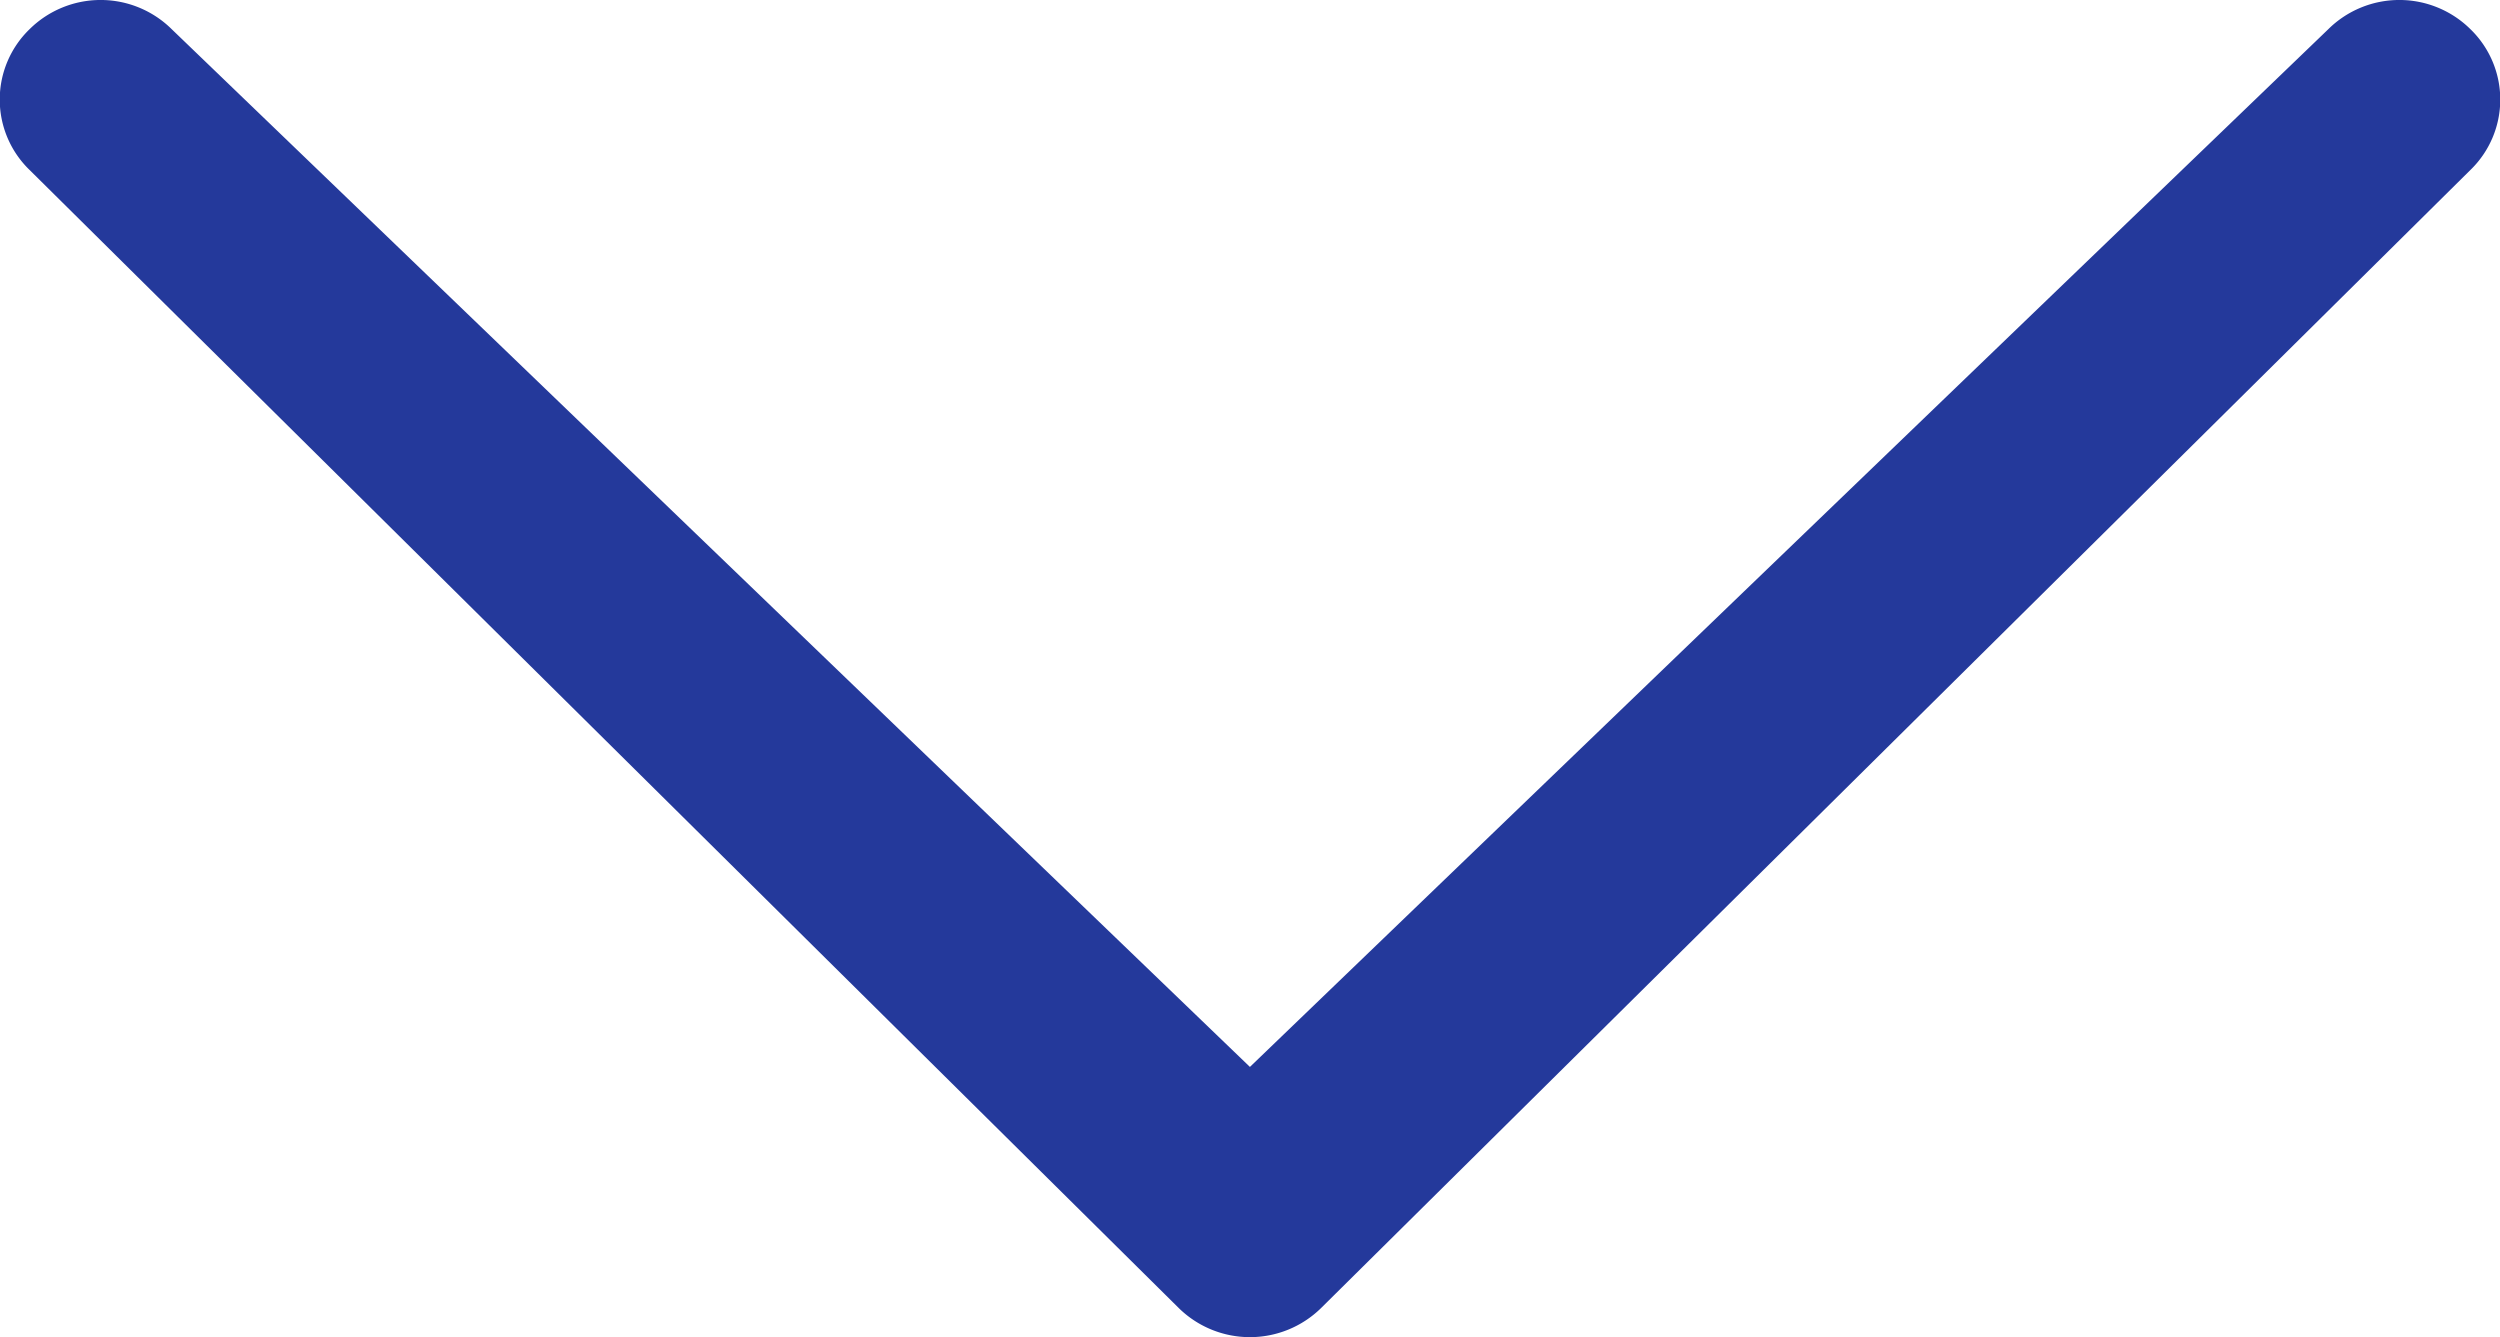 <svg xmlns="http://www.w3.org/2000/svg" width="15.315" height="8.192" viewBox="0 0 15.315 8.192">
  <path id="Path_47" data-name="Path 47" d="M5196.064,494.53a.619.619,0,0,0-.871,0,.6.6,0,0,0,0,.862l7.04,6.972a.622.622,0,0,0,.872,0l7.041-6.972a.6.6,0,0,0,0-.862.619.619,0,0,0-.871,0l-6.606,6.357Z" transform="translate(-5195.012 -494.351)" fill="#24399b"/>
</svg>
